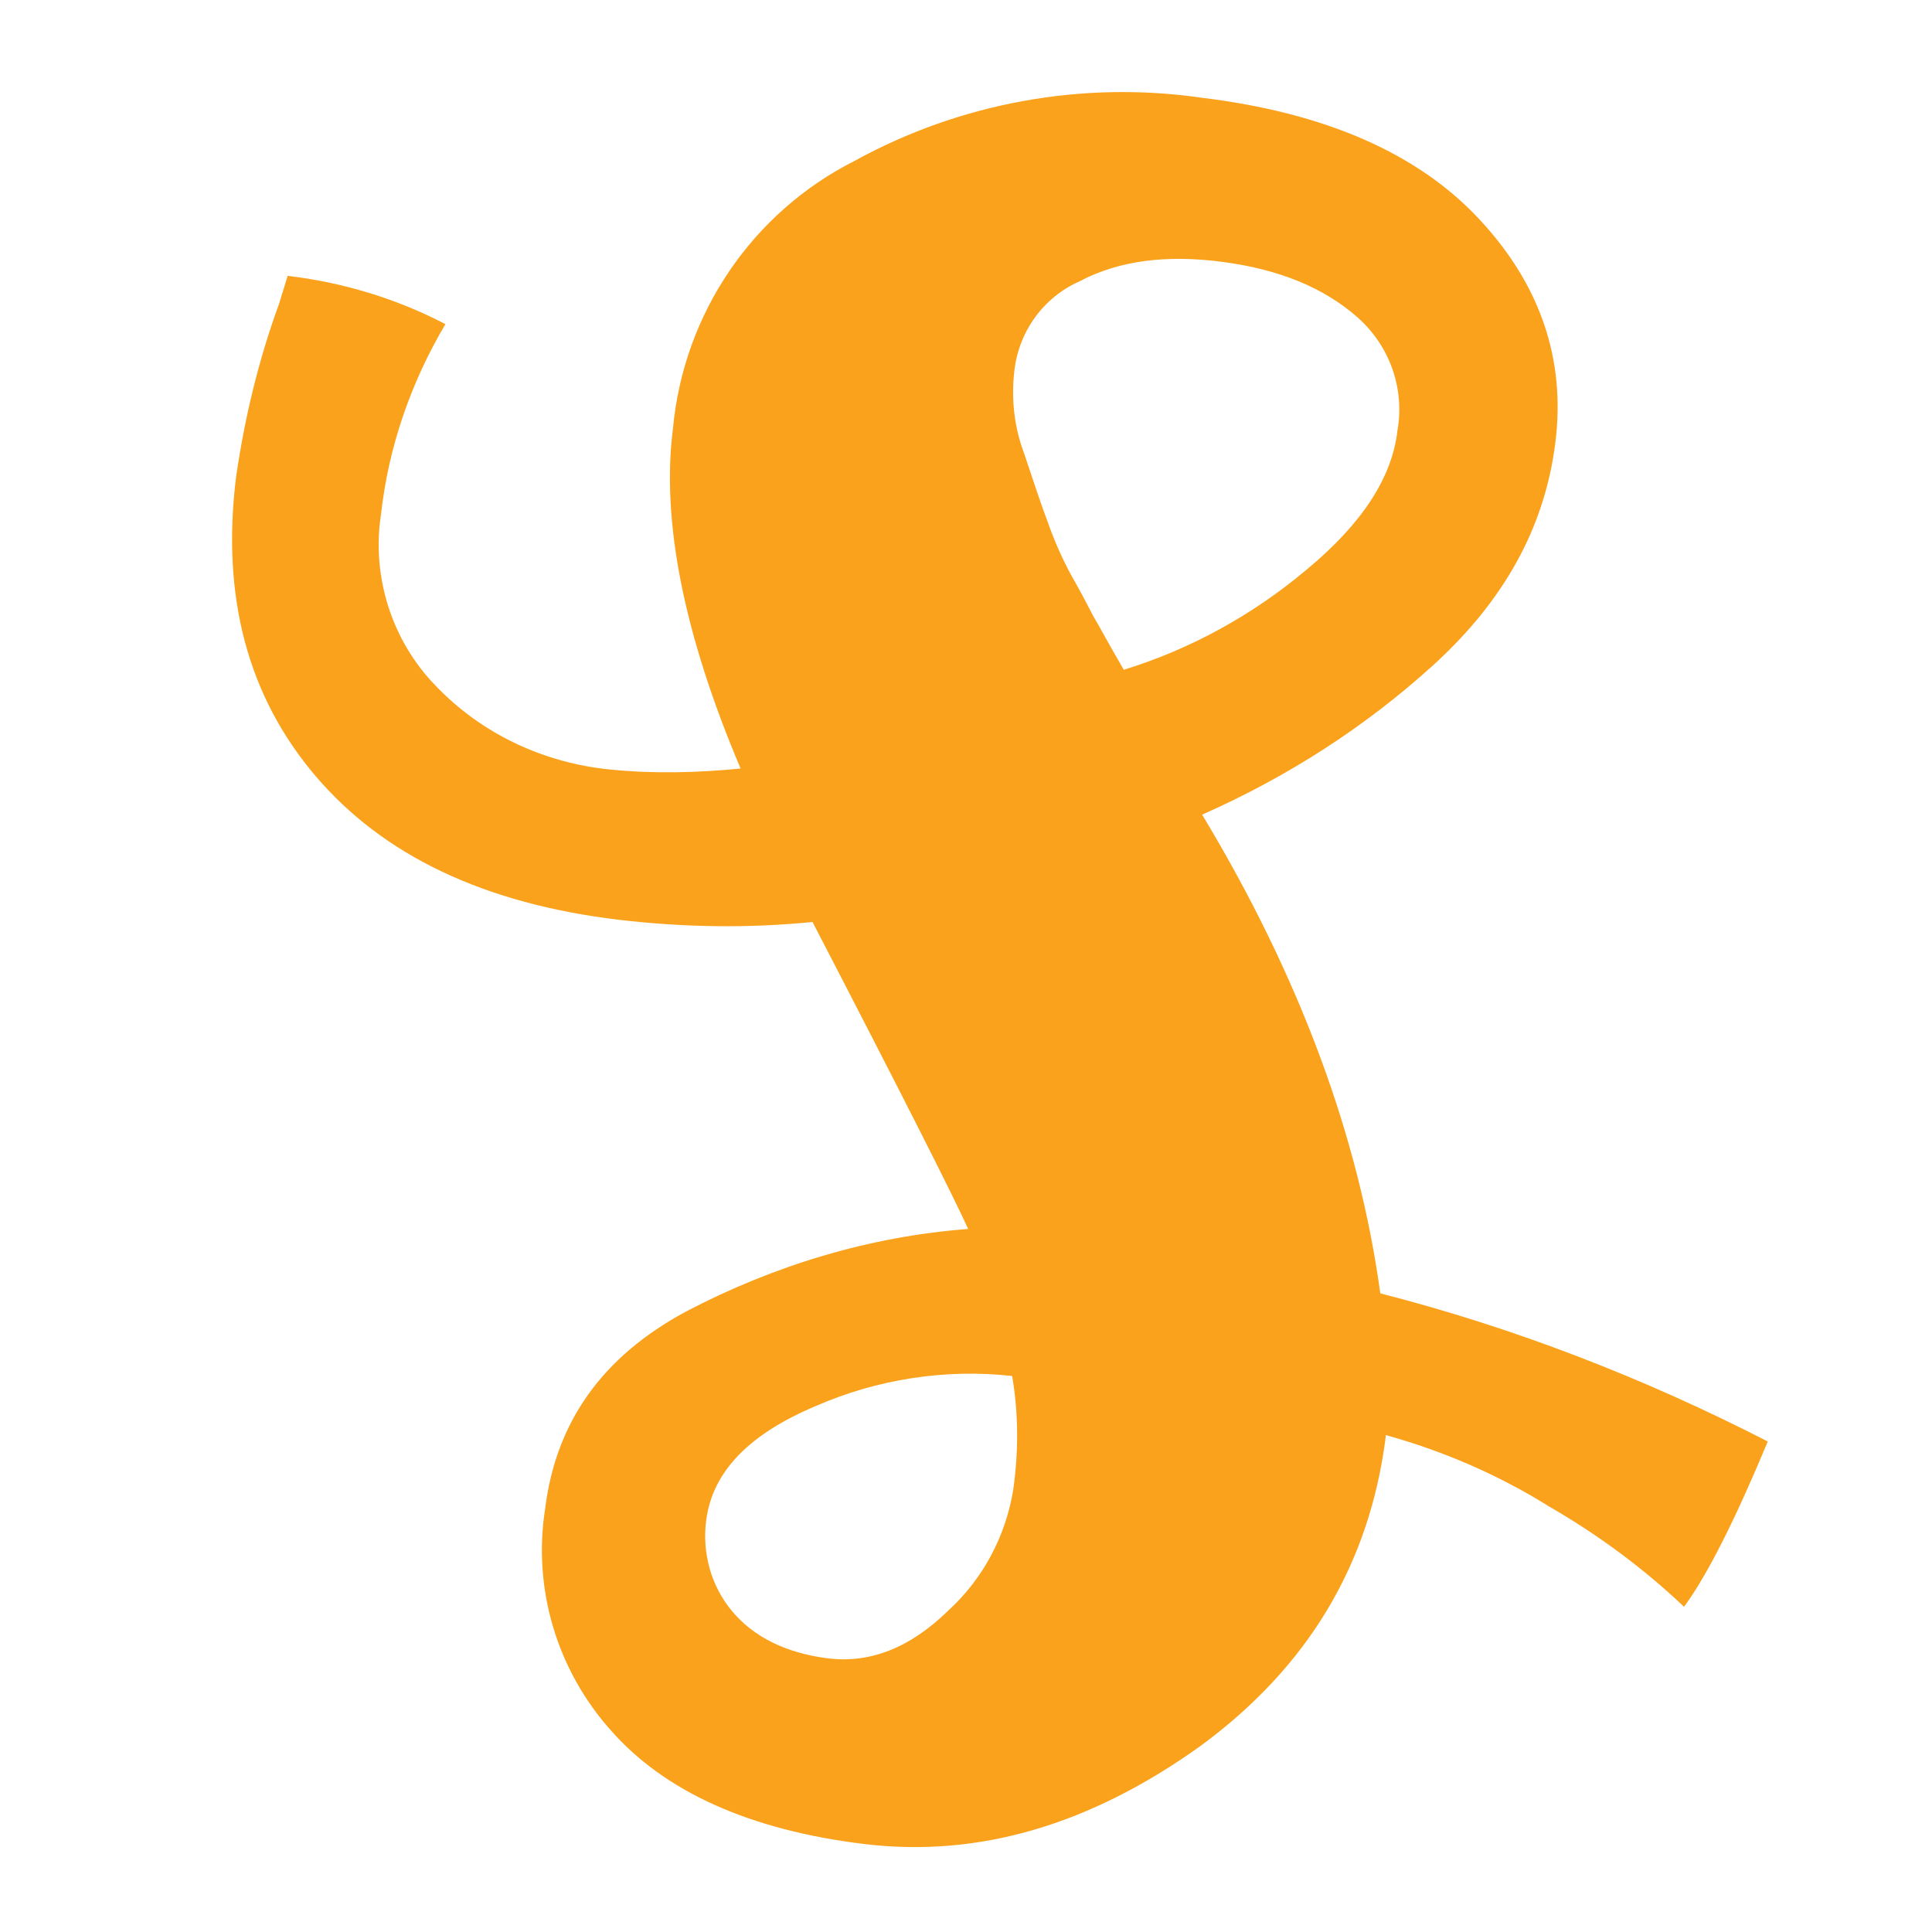 <?xml version="1.0" encoding="utf-8"?>
<!-- Generator: Adobe Illustrator 24.0.1, SVG Export Plug-In . SVG Version: 6.00 Build 0)  -->
<svg version="1.1" id="Layer_1" xmlns="http://www.w3.org/2000/svg" xmlns:xlink="http://www.w3.org/1999/xlink" x="0px" y="0px"
	 viewBox="0 0 180 180" style="enable-background:new 0 0 180 180;" xml:space="preserve">
<style type="text/css">
	.st0{fill:#FAA21B;}
</style>
<title>insperation Sculpt S - 2 mit Verknüpfungen Schnürlischrift</title>
<path class="st0" d="M80.5,171.8c-10.7-1.3-18.6-4.9-23.6-10.6c-5-5.6-7.3-13.2-6.1-20.7c1-8,5.3-14.1,13.1-18.3
	c8.2-4.3,17.1-7,26.3-7.7c-1.3-2.9-6.1-12.4-14.5-28.6c-6,0.6-12,0.5-18-0.2c-12.6-1.5-22-6-28.3-13.4c-6.3-7.4-8.8-16.7-7.4-27.9
	c0.8-5.5,2.1-10.9,4-16.1l0.8-2.6c5.1,0.6,10.1,2.1,14.7,4.5c-3.2,5.4-5.3,11.4-6,17.7c-0.9,5.8,1,11.8,5.1,16
	c4.3,4.5,10.1,7.2,16.3,7.8c4,0.4,8.1,0.3,12.1-0.1c-5.3-12.5-7.4-23.1-6.3-31.7c1-10.7,7.4-20.1,16.9-24.9
	c9.8-5.4,21.2-7.5,32.3-5.9c11.6,1.4,20.2,5.2,25.9,11.3c5.7,6.1,8.1,13.1,7.1,20.9c-1,7.9-4.8,14.7-11.4,20.7
	c-6.4,5.8-13.6,10.4-21.5,13.9c9.1,15.1,14.6,30,16.6,44.6c12.5,3.2,24.6,7.9,36.1,13.8c-3,7.2-5.6,12.4-7.8,15.4
	c-3.8-3.6-8-6.7-12.5-9.3c-4.8-3-9.9-5.2-15.3-6.7l0,0.2c-1.5,11.8-7.2,21.4-17.3,28.8C101.6,170,91.2,173.1,80.5,171.8z
	 M77.1,154.5c4,0.5,7.7-1,11.2-4.4c3.3-3,5.4-7,6.1-11.3c0.5-3.5,0.5-7.1-0.1-10.6c-6.2-0.7-12.6,0.3-18.3,2.8
	c-6.2,2.6-9.6,6.1-10.2,10.6c-0.4,3,0.4,6.1,2.4,8.5C70.2,152.5,73.2,154,77.1,154.5L77.1,154.5z M121.7,53.1c5.2-4.3,8-8.6,8.5-13
	c0.7-4-0.8-8-3.8-10.6c-3.1-2.7-7.2-4.4-12.5-5.1s-9.7-0.1-13.3,1.8c-3.4,1.5-5.7,4.7-6.1,8.4c-0.3,2.6,0,5.2,0.9,7.6
	c0.9,2.7,1.6,4.8,2.2,6.4c0.6,1.7,1.3,3.3,2.1,4.8c0.9,1.6,1.6,2.9,2.1,3.9c0.6,1,1.5,2.7,2.9,5.1C110.9,60.5,116.7,57.3,121.7,53.1
	L121.7,53.1z"/>
</svg>
